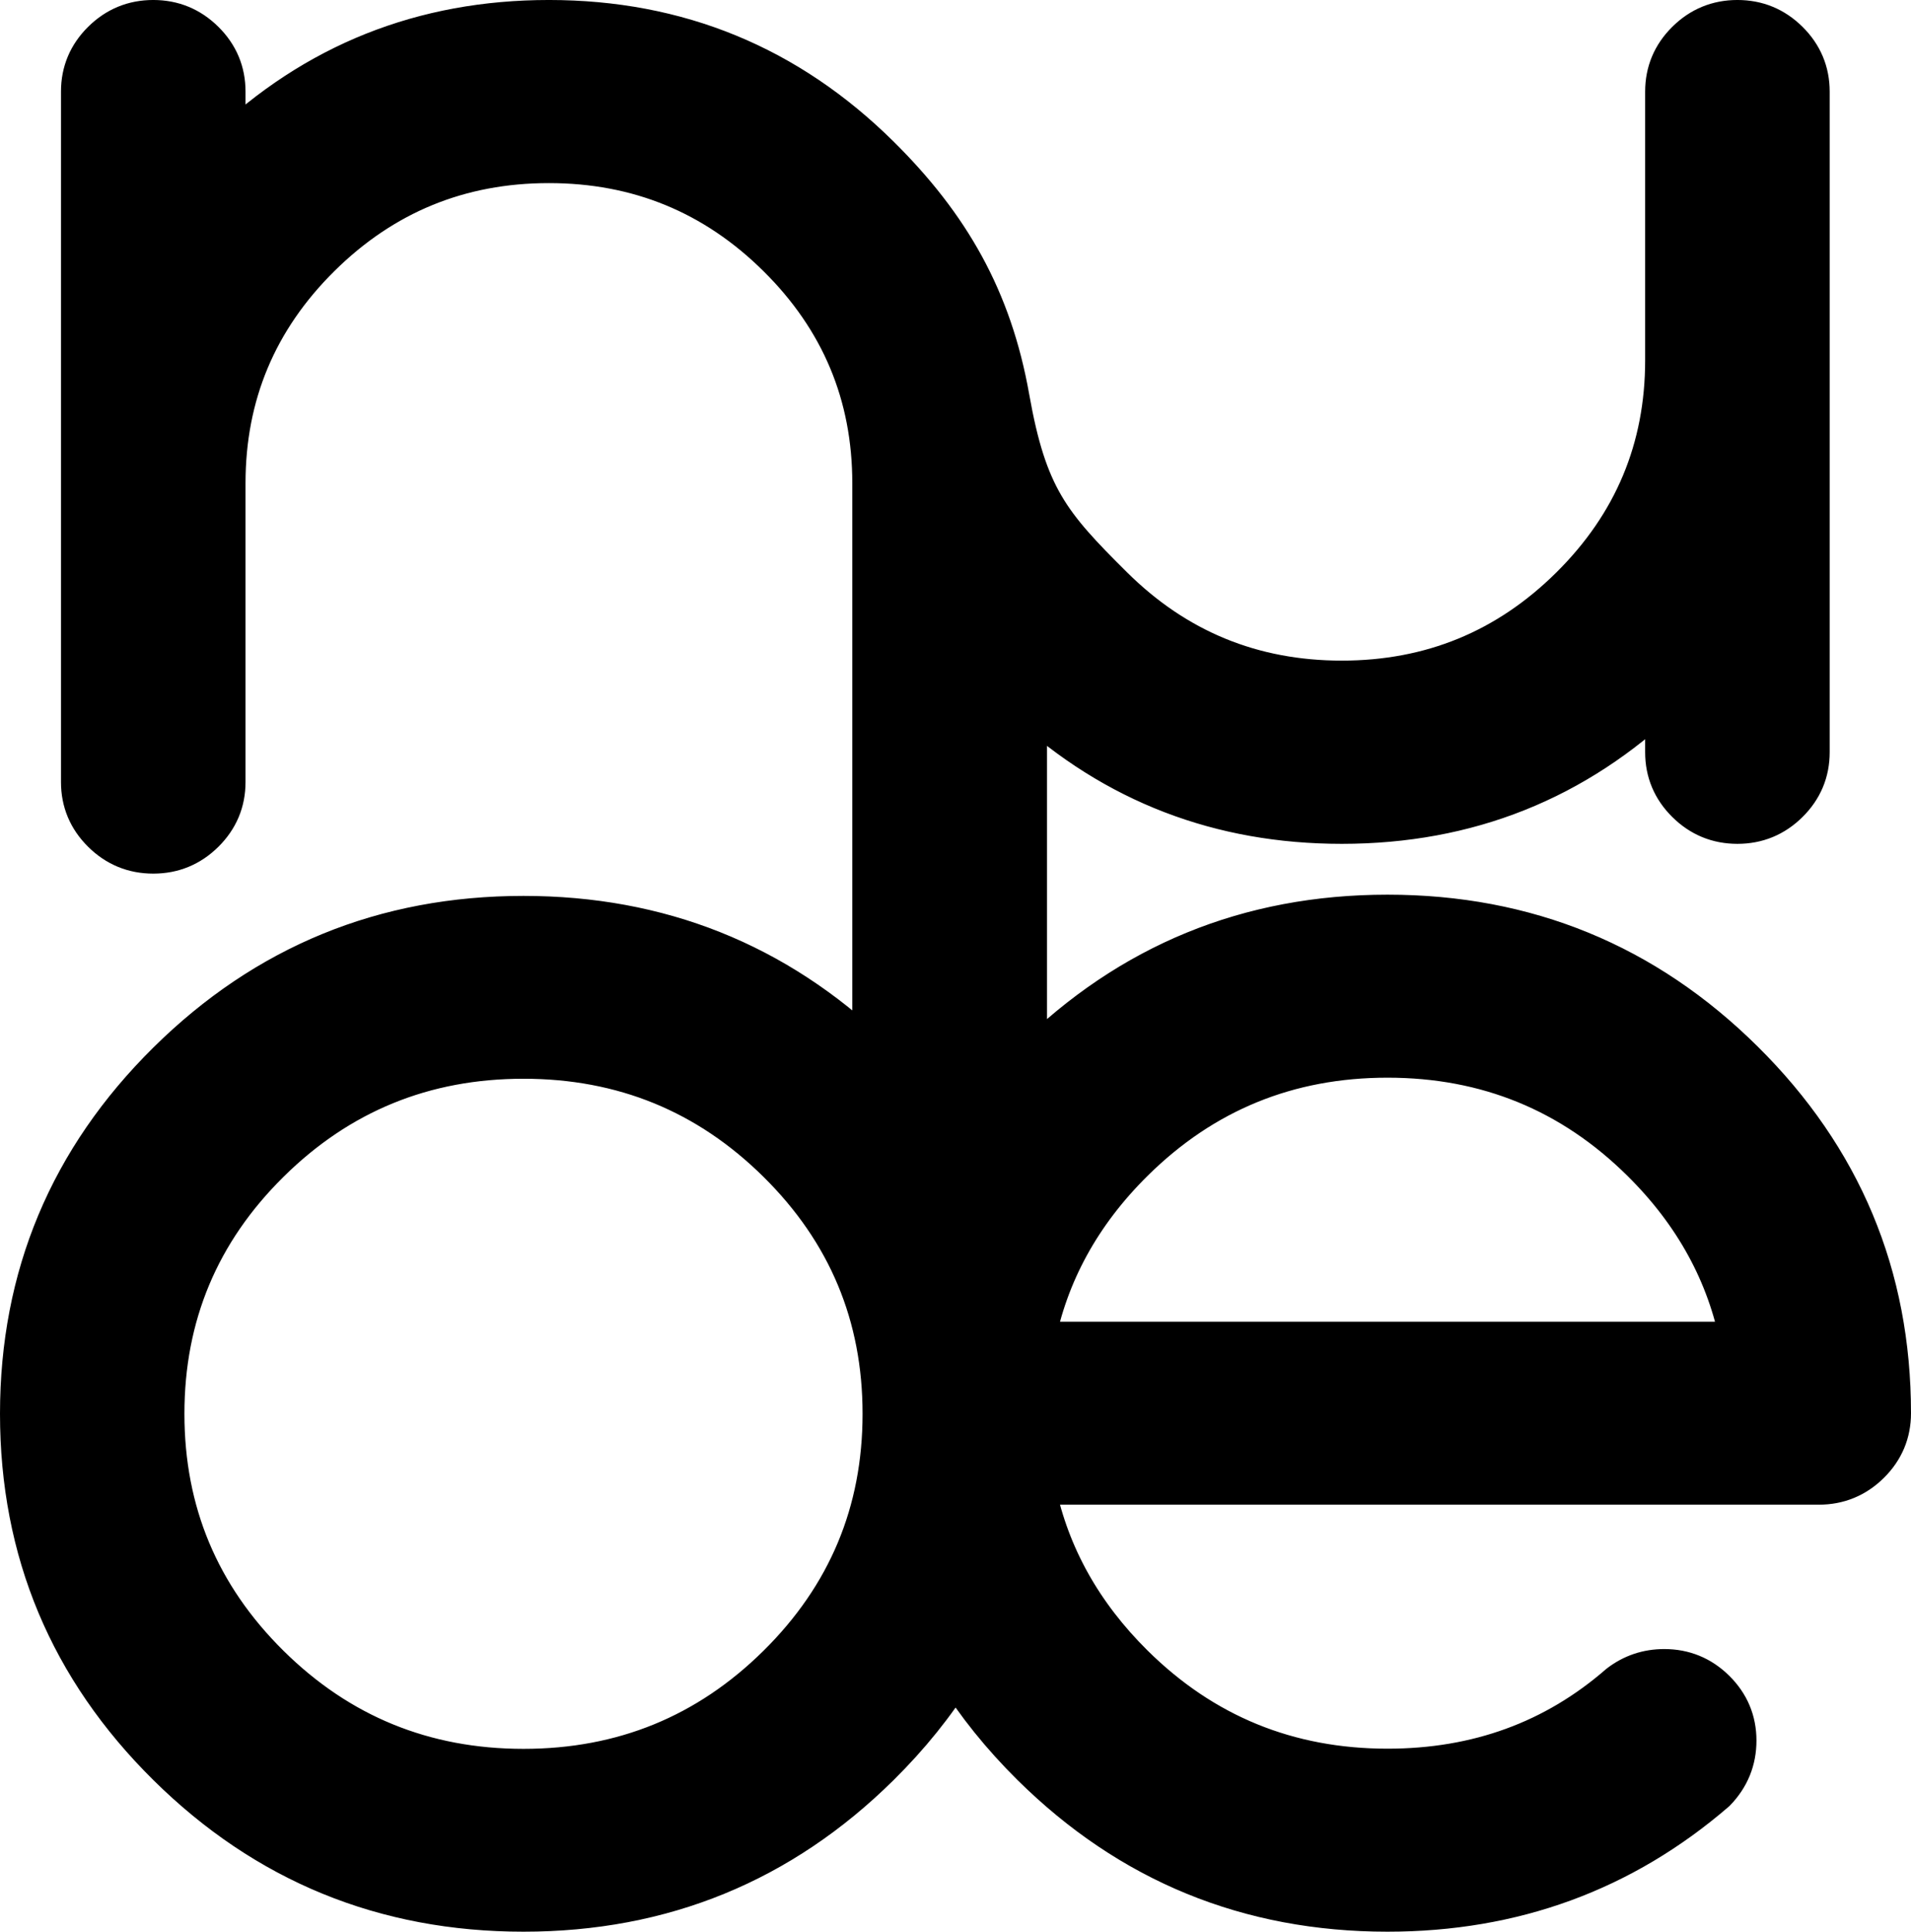 <?xml version="1.0" encoding="UTF-8"?>
<svg width="188px" height="190px" viewBox="0 0 188 190" version="1.1" xmlns="http://www.w3.org/2000/svg" xmlns:xlink="http://www.w3.org/1999/xlink">
    <title>Shape</title>
    <g id="Page-1" stroke="none" stroke-width="1" fill="none" fill-rule="evenodd">
        <g id="icon" transform="translate(-34, -34)" fill="currentColor" fill-rule="nonzero" stroke="currentColor" stroke-width="4">
            <path d="M204.923,35.999 C206.869,35.999 208.535,36.686 209.921,38.06 C211.307,39.432 212,41.083 212,43.01 L212,107.99 C212,109.917 211.307,111.568 209.921,112.94 C208.535,114.314 206.869,115 204.923,115 C202.977,115 201.311,114.314 199.925,112.94 C198.539,111.568 197.846,109.917 197.846,107.99 L197.846,102.293 C189,110.764 178.385,115 166,115 C154.022,115 143.689,111.024 135,103.073 L135,138.847 C135.164,138.681 135.33,138.515 135.496,138.35 C145.161,128.783 156.83,124 170.5,124 C184.17,124 195.84,128.783 205.504,138.35 C215.168,147.917 220,159.467 220,173 C220,174.925 219.308,176.573 217.923,177.944 C216.538,179.314 214.873,180 212.929,180 L135.762,180 L135.877,180.573 C137.245,187.046 140.447,192.776 145.485,197.763 C152.379,204.587 160.718,208 170.5,208 C179.34,208 186.941,205.23 193.305,199.687 C194.602,198.696 196.075,198.2 197.725,198.2 C199.67,198.2 201.335,198.885 202.719,200.256 C204.104,201.627 204.796,203.275 204.796,205.2 C204.796,207.125 204.119,208.788 202.763,210.188 C193.63,218.063 182.875,222 170.5,222 C156.829,222 145.16,217.217 135.496,207.65 C132.552,204.735 130.056,201.636 128.008,198.352 C125.959,201.642 123.458,204.748 120.504,207.668 C110.839,217.223 99.17,222 85.5,222 C71.83,222 60.16,217.223 50.496,207.668 C40.832,198.113 36,186.578 36,173.06 C36,159.544 40.832,148.008 50.496,138.453 C60.161,128.899 71.829,124.121 85.5,124.121 C98.863,124.121 110.312,128.686 119.847,137.815 L119.847,81.53 C119.847,72.833 116.735,65.405 110.513,59.246 C104.292,53.09 96.787,50.01 88,50.01 C79.213,50.01 71.708,53.089 65.487,59.247 C59.265,65.406 56.154,72.834 56.154,81.531 L56.154,110.924 C56.154,112.85 55.461,114.499 54.075,115.871 C52.689,117.243 51.023,117.929 49.077,117.929 C47.131,117.929 45.465,117.243 44.079,115.871 C42.693,114.499 42,112.85 42,110.924 L42,43.004 C42,41.079 42.693,39.429 44.079,38.058 C45.465,36.686 47.13,35.999 49.077,35.999 C51.023,35.999 52.689,36.686 54.075,38.058 C55.461,39.429 56.154,41.078 56.154,43.005 L56.154,48.696 C65,40.232 75.615,35.999 88,35.999 C100.68,35.999 111.516,40.451 120.51,49.353 C127.425,56.198 131.56,63.411 133.28,73.123 C135,82.835 137.265,85.569 143.487,91.732 C149.708,97.896 157.213,100.978 166,100.978 C174.787,100.978 182.292,97.896 188.513,91.732 C194.735,85.569 197.846,78.134 197.846,69.429 L197.846,43.01 C197.846,41.082 198.539,39.431 199.925,38.058 C201.311,36.685 202.977,35.999 204.923,35.999 Z M85.5,138.105 C75.718,138.105 67.38,141.513 60.485,148.33 C53.59,155.146 50.143,163.39 50.143,173.061 C50.143,182.732 53.59,190.976 60.485,197.793 C67.379,204.609 75.718,208.017 85.5,208.017 C95.282,208.017 103.62,204.609 110.515,197.793 C117.41,190.976 120.857,182.733 120.857,173.061 C120.857,163.39 117.41,155.146 110.515,148.33 C103.621,141.513 95.282,138.105 85.5,138.105 Z M170.5,138 C160.718,138 152.38,141.412 145.485,148.238 C140.299,153.371 137.058,159.292 135.762,166 L205.238,166 C203.942,159.292 200.701,153.37 195.515,148.238 C188.621,141.412 180.282,138 170.5,138 Z" id="Shape"></path>
        </g>
    </g>
</svg>
